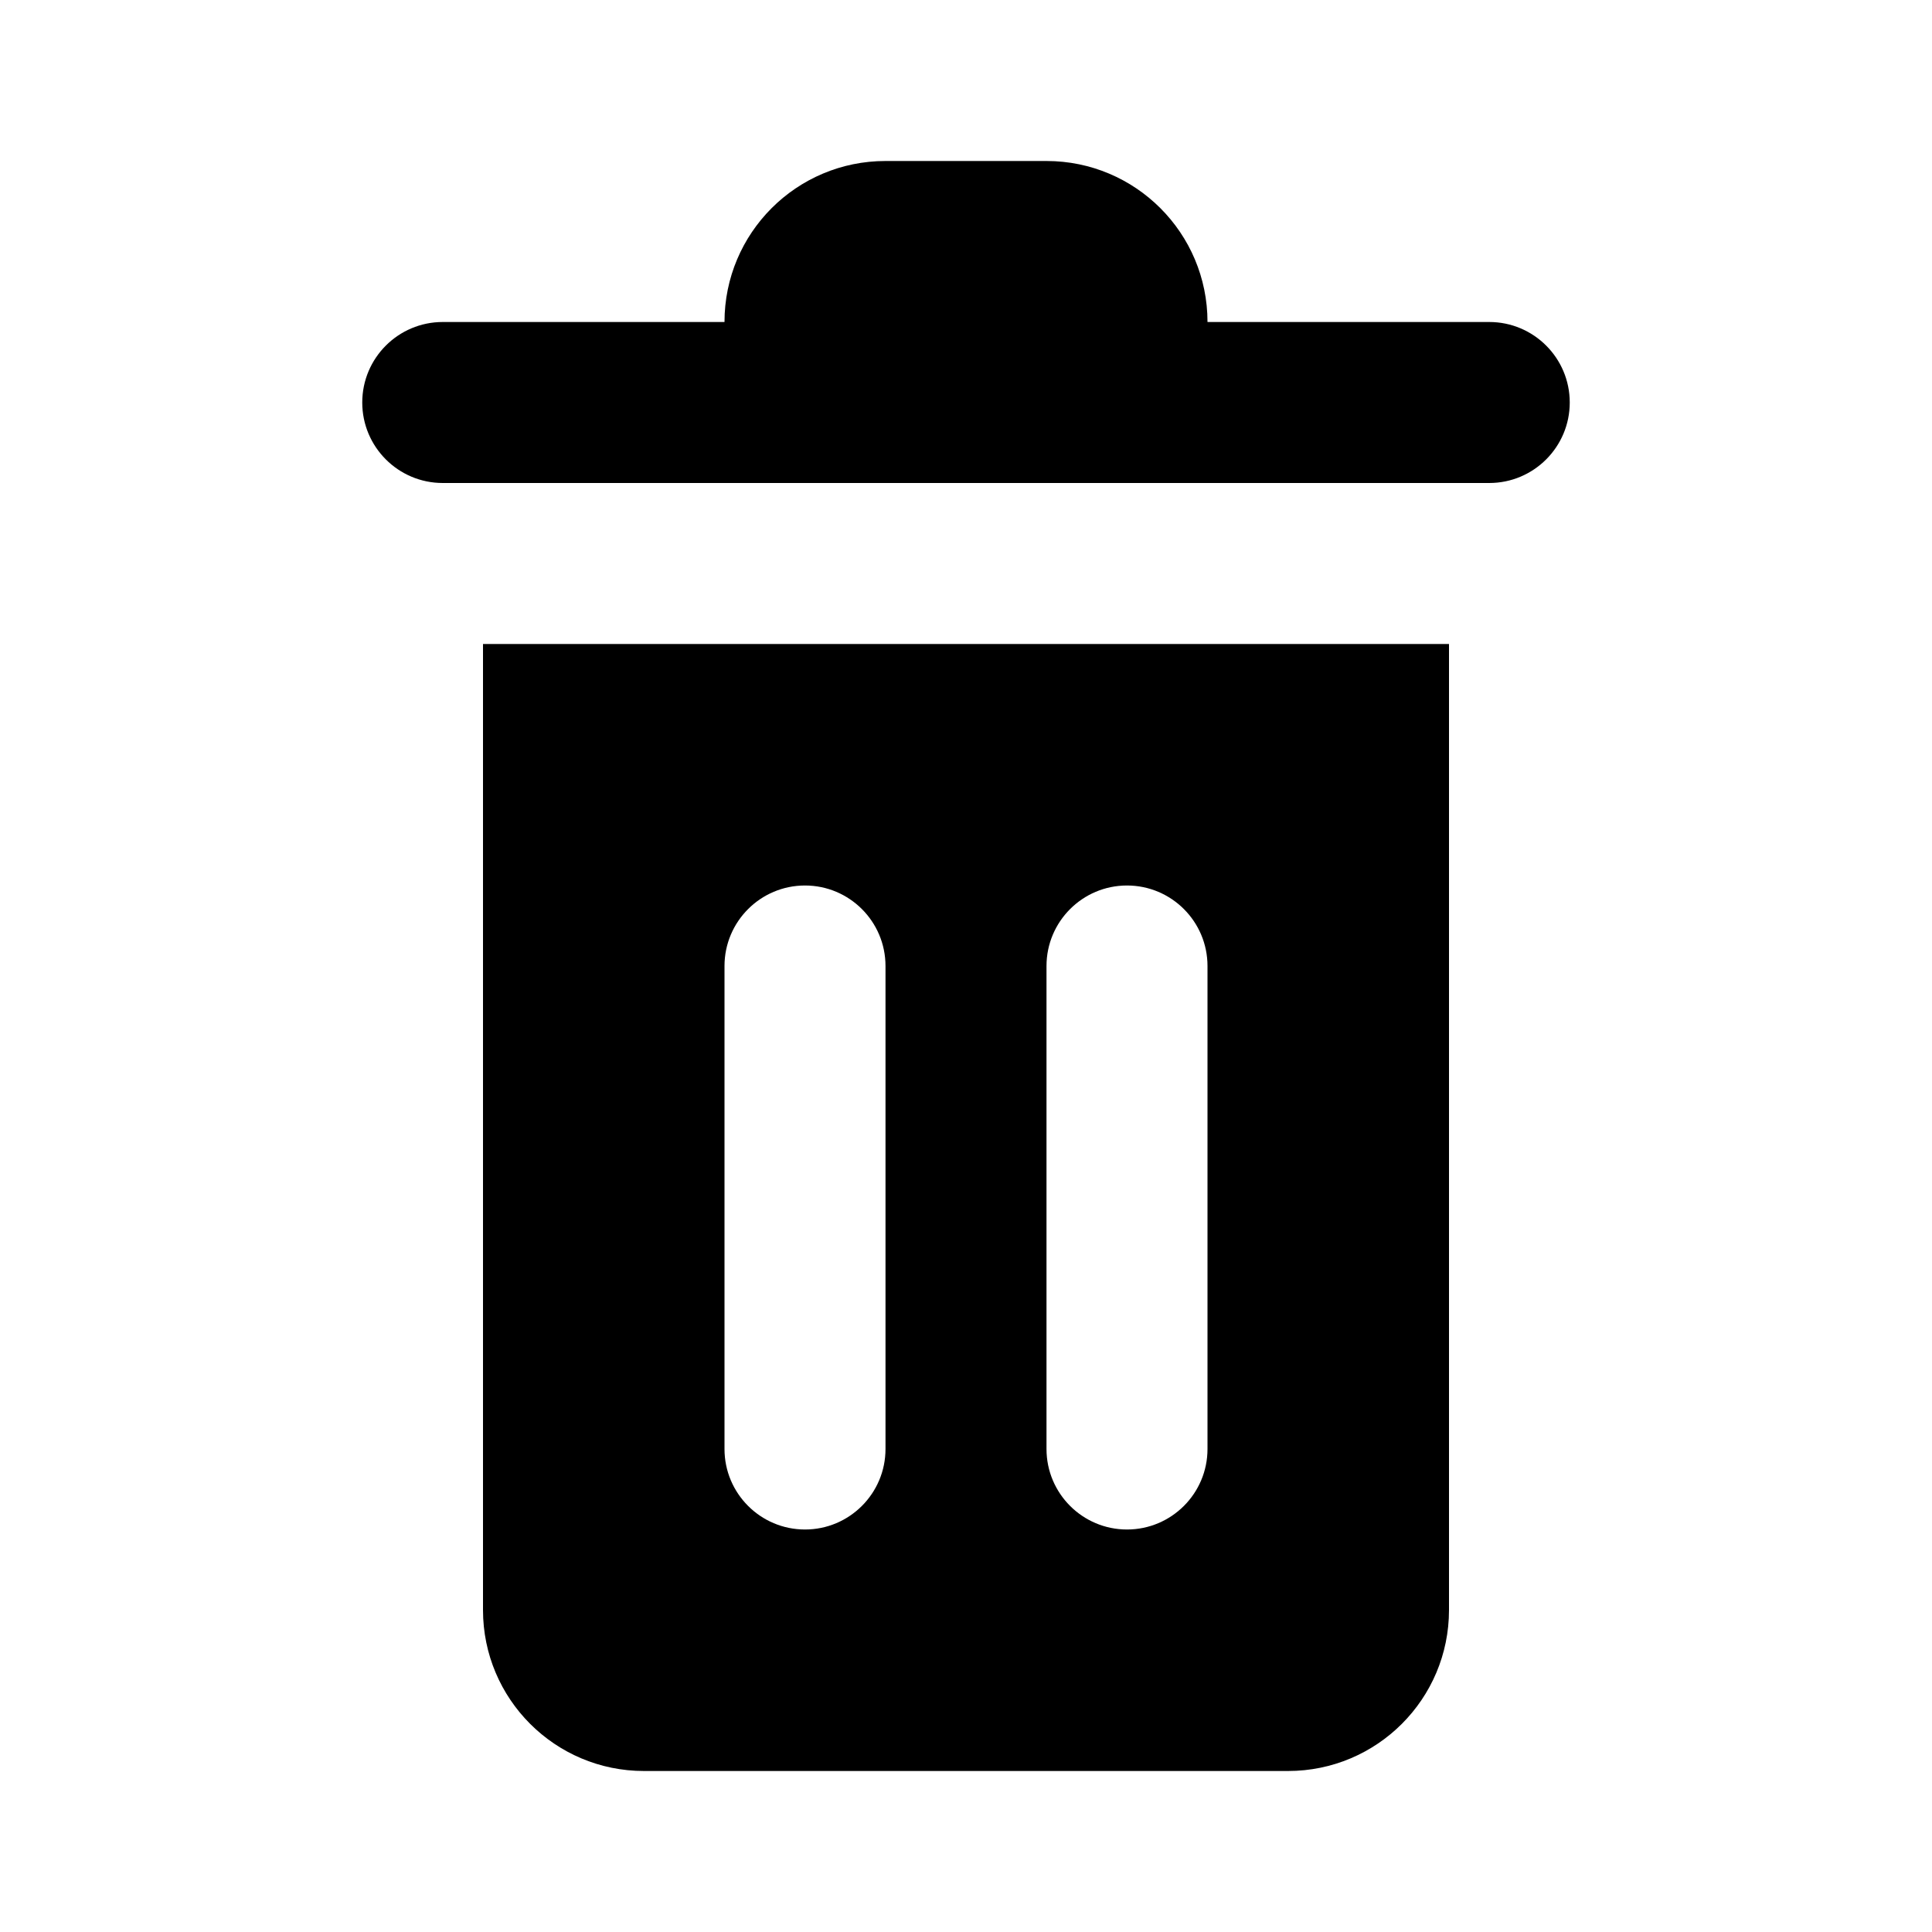 <svg xmlns="http://www.w3.org/2000/svg" viewBox="0 0 24 24"><path d="M11 2C9.895 2 9 2.895 9 4H5.5C4.948 4 4.5 4.448 4.5 5C4.5 5.552 4.948 6 5.5 6H18.5C19.052 6 19.5 5.552 19.5 5C19.5 4.448 19.052 4 18.5 4H15C15 2.895 14.105 2 13 2H11Z"/><path fill-rule="evenodd" d="M18 8H6V20C6 21.105 6.895 22 8 22H16C17.105 22 18 21.105 18 20V8ZM10 11C9.448 11 9 11.448 9 12V18C9 18.552 9.448 19 10 19C10.552 19 11 18.552 11 18V12C11 11.448 10.552 11 10 11ZM13 12C13 11.448 13.448 11 14 11C14.552 11 15 11.448 15 12V18C15 18.552 14.552 19 14 19C13.448 19 13 18.552 13 18V12Z" clip-rule="evenodd"/></svg>